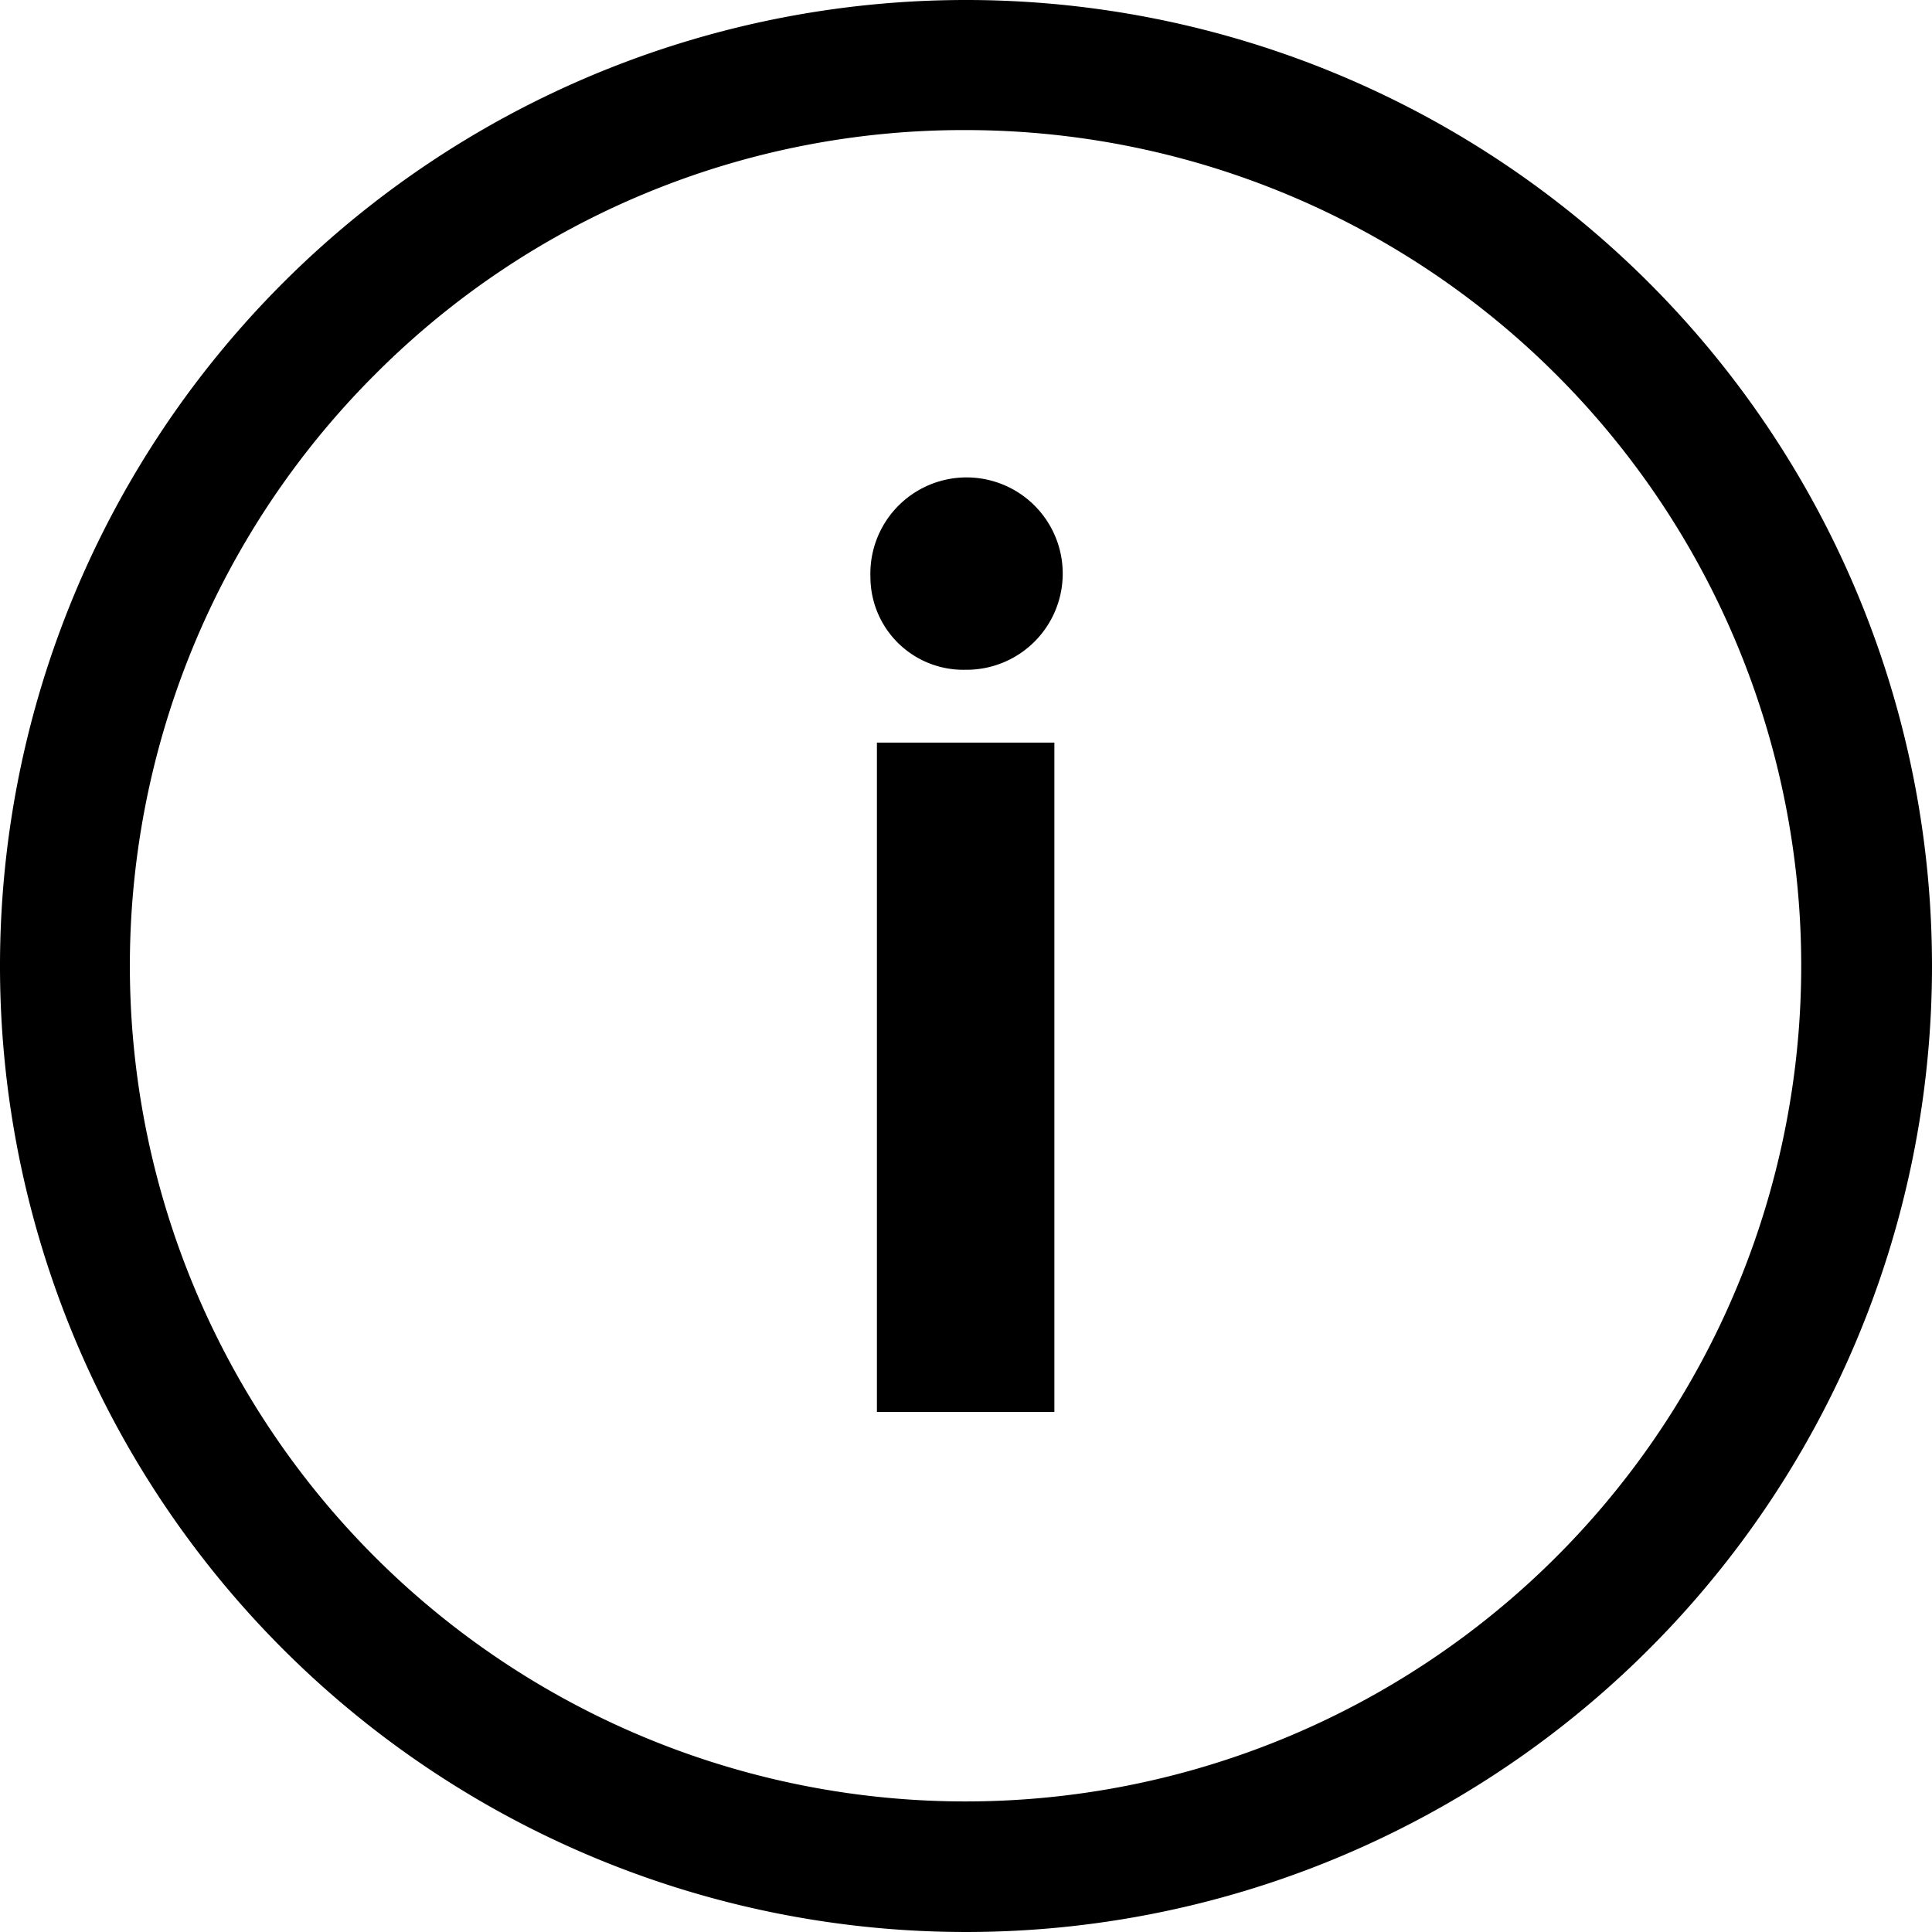 <svg xmlns="http://www.w3.org/2000/svg" width="16.07" height="16.07" viewBox="0 0 16.07 16.07">
  <g transform="translate(-3.375 -3.375)" id="info">
    <path d="M16.552,11.477a.8.8,0,1,1,.792.773A.773.773,0,0,1,16.552,11.477Zm.054,1.379h1.476v5.567H16.606Z" transform="translate(-5.937 -3.304)"/>
    <path d="M11.41,4.457A6.951,6.951,0,1,1,6.492,6.492,6.907,6.907,0,0,1,11.41,4.457m0-1.082a8.035,8.035,0,1,0,8.035,8.035A8.034,8.034,0,0,0,11.41,3.375Z" transform="translate(0 0)"/>
  </g>
</svg>
